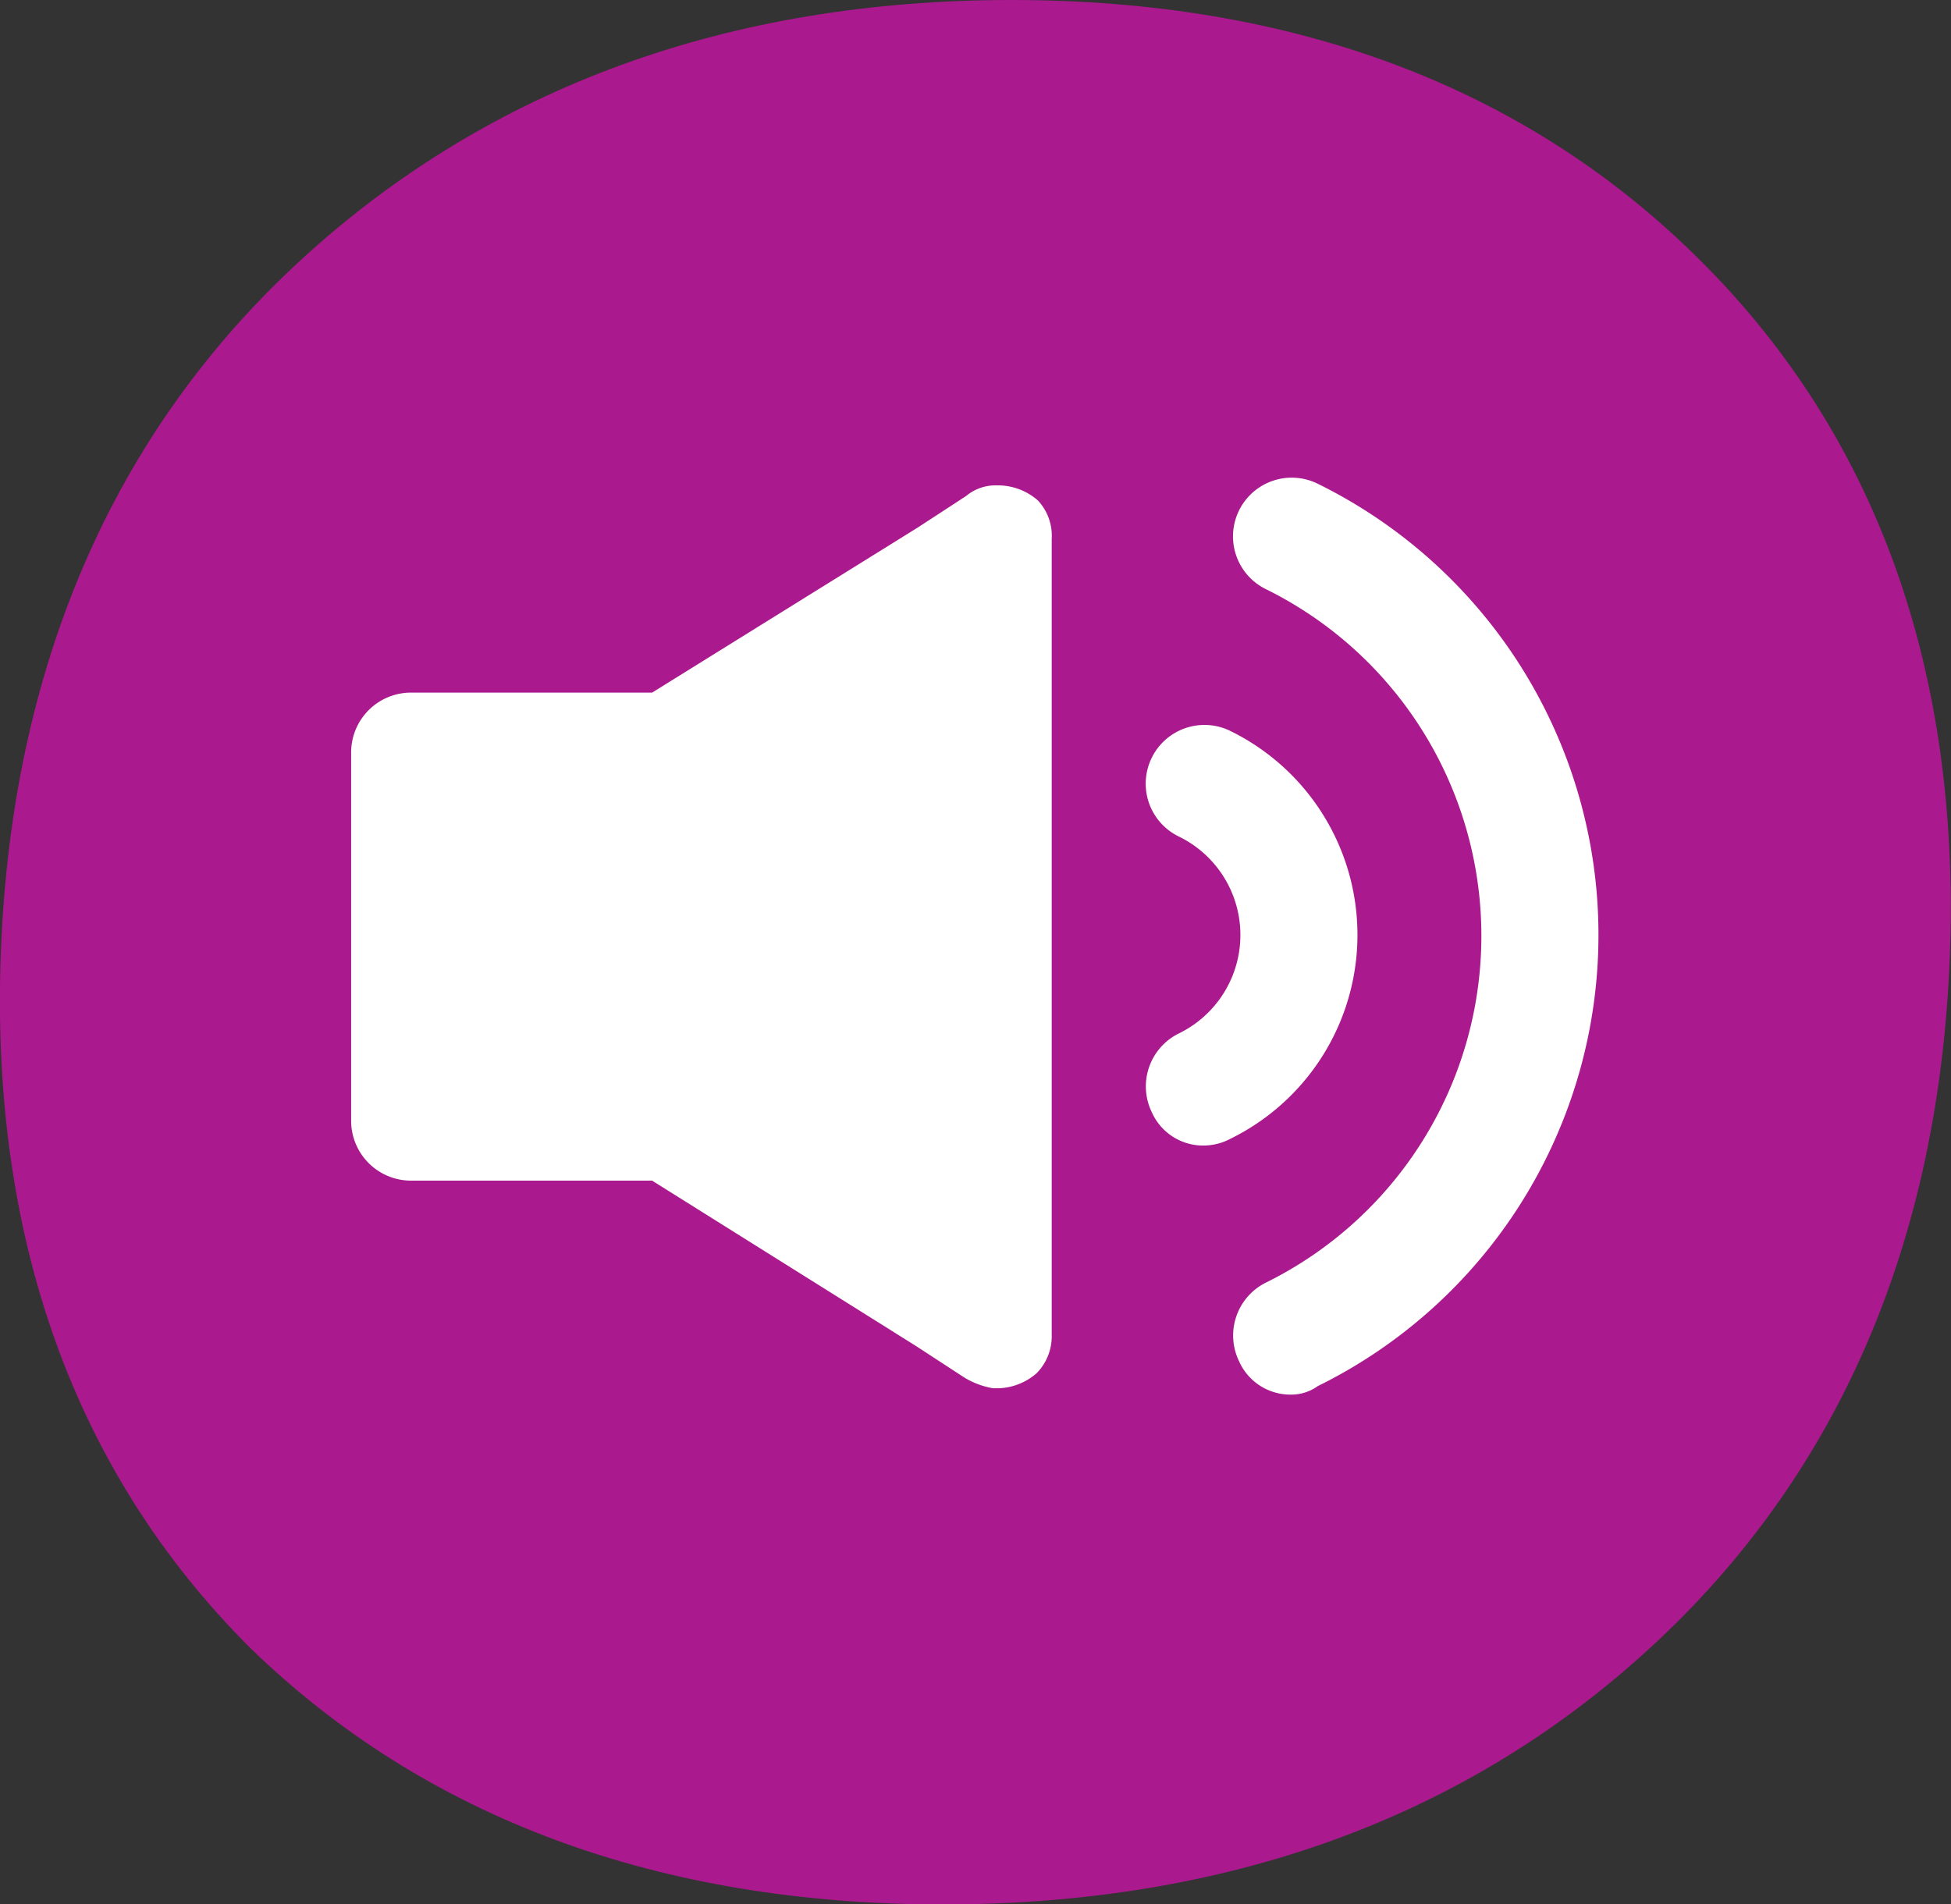 <svg xmlns="http://www.w3.org/2000/svg" viewBox="0 0 185.08 180.67"><rect x="0" y="0" width="185.08" height="180.67" fill="#333333" stroke="none"/><title>interview</title><path d="M98.5,6.16c-26.73,0-49.47,8.2-67.37,24.62S3.65,69.46,2.62,96.5s6.93,49.3,23.65,66l0,0C42.89,178.64,65,186.84,92,186.84c26.72,0,49.35-8.07,67-24.27,18-16.48,27.49-38.69,28.51-65.73s-6.93-49.3-23.65-65.95C147.41,14.48,125.41,6.16,98.5,6.16Z" transform="translate(-2.54 -6.16)" style="fill:#aa198d"/><path d="M125,138.47a5.32,5.32,0,0,1-4.92-3.17,5.6,5.6,0,0,1,2.54-7.45,36.69,36.69,0,0,0,0-65.8,5.57,5.57,0,0,1,4.92-10,47.72,47.72,0,0,1,0,85.62A4.29,4.29,0,0,1,125,138.47Z" transform="translate(-2.54 -6.16)" style="fill:#fff"/><path d="M116.72,114.84a5.32,5.32,0,0,1-4.92-3.17,5.6,5.6,0,0,1,2.54-7.45,10.39,10.39,0,0,0,0-18.71,5.57,5.57,0,0,1,4.92-10,21.55,21.55,0,0,1,0,38.69A5.44,5.44,0,0,1,116.72,114.84Z" transform="translate(-2.54 -6.16)" style="fill:#fff"/><path d="M101,53.64a5.77,5.77,0,0,0-3.65-1.43H96.9a4.31,4.31,0,0,0-2.7,1l-4.6,3L64.4,71.87H41.56a5.68,5.68,0,0,0-5.71,5.71v34.88a5.68,5.68,0,0,0,5.71,5.71H64.4l25.05,15.7,4.6,3a7.81,7.81,0,0,0,2.7,1h0.48a5.77,5.77,0,0,0,3.65-1.43,5,5,0,0,0,1.43-3.65h0V57.29h0A4.91,4.91,0,0,0,101,53.64Z" transform="translate(-2.54 -6.16)" style="fill:#fff"/></svg>
